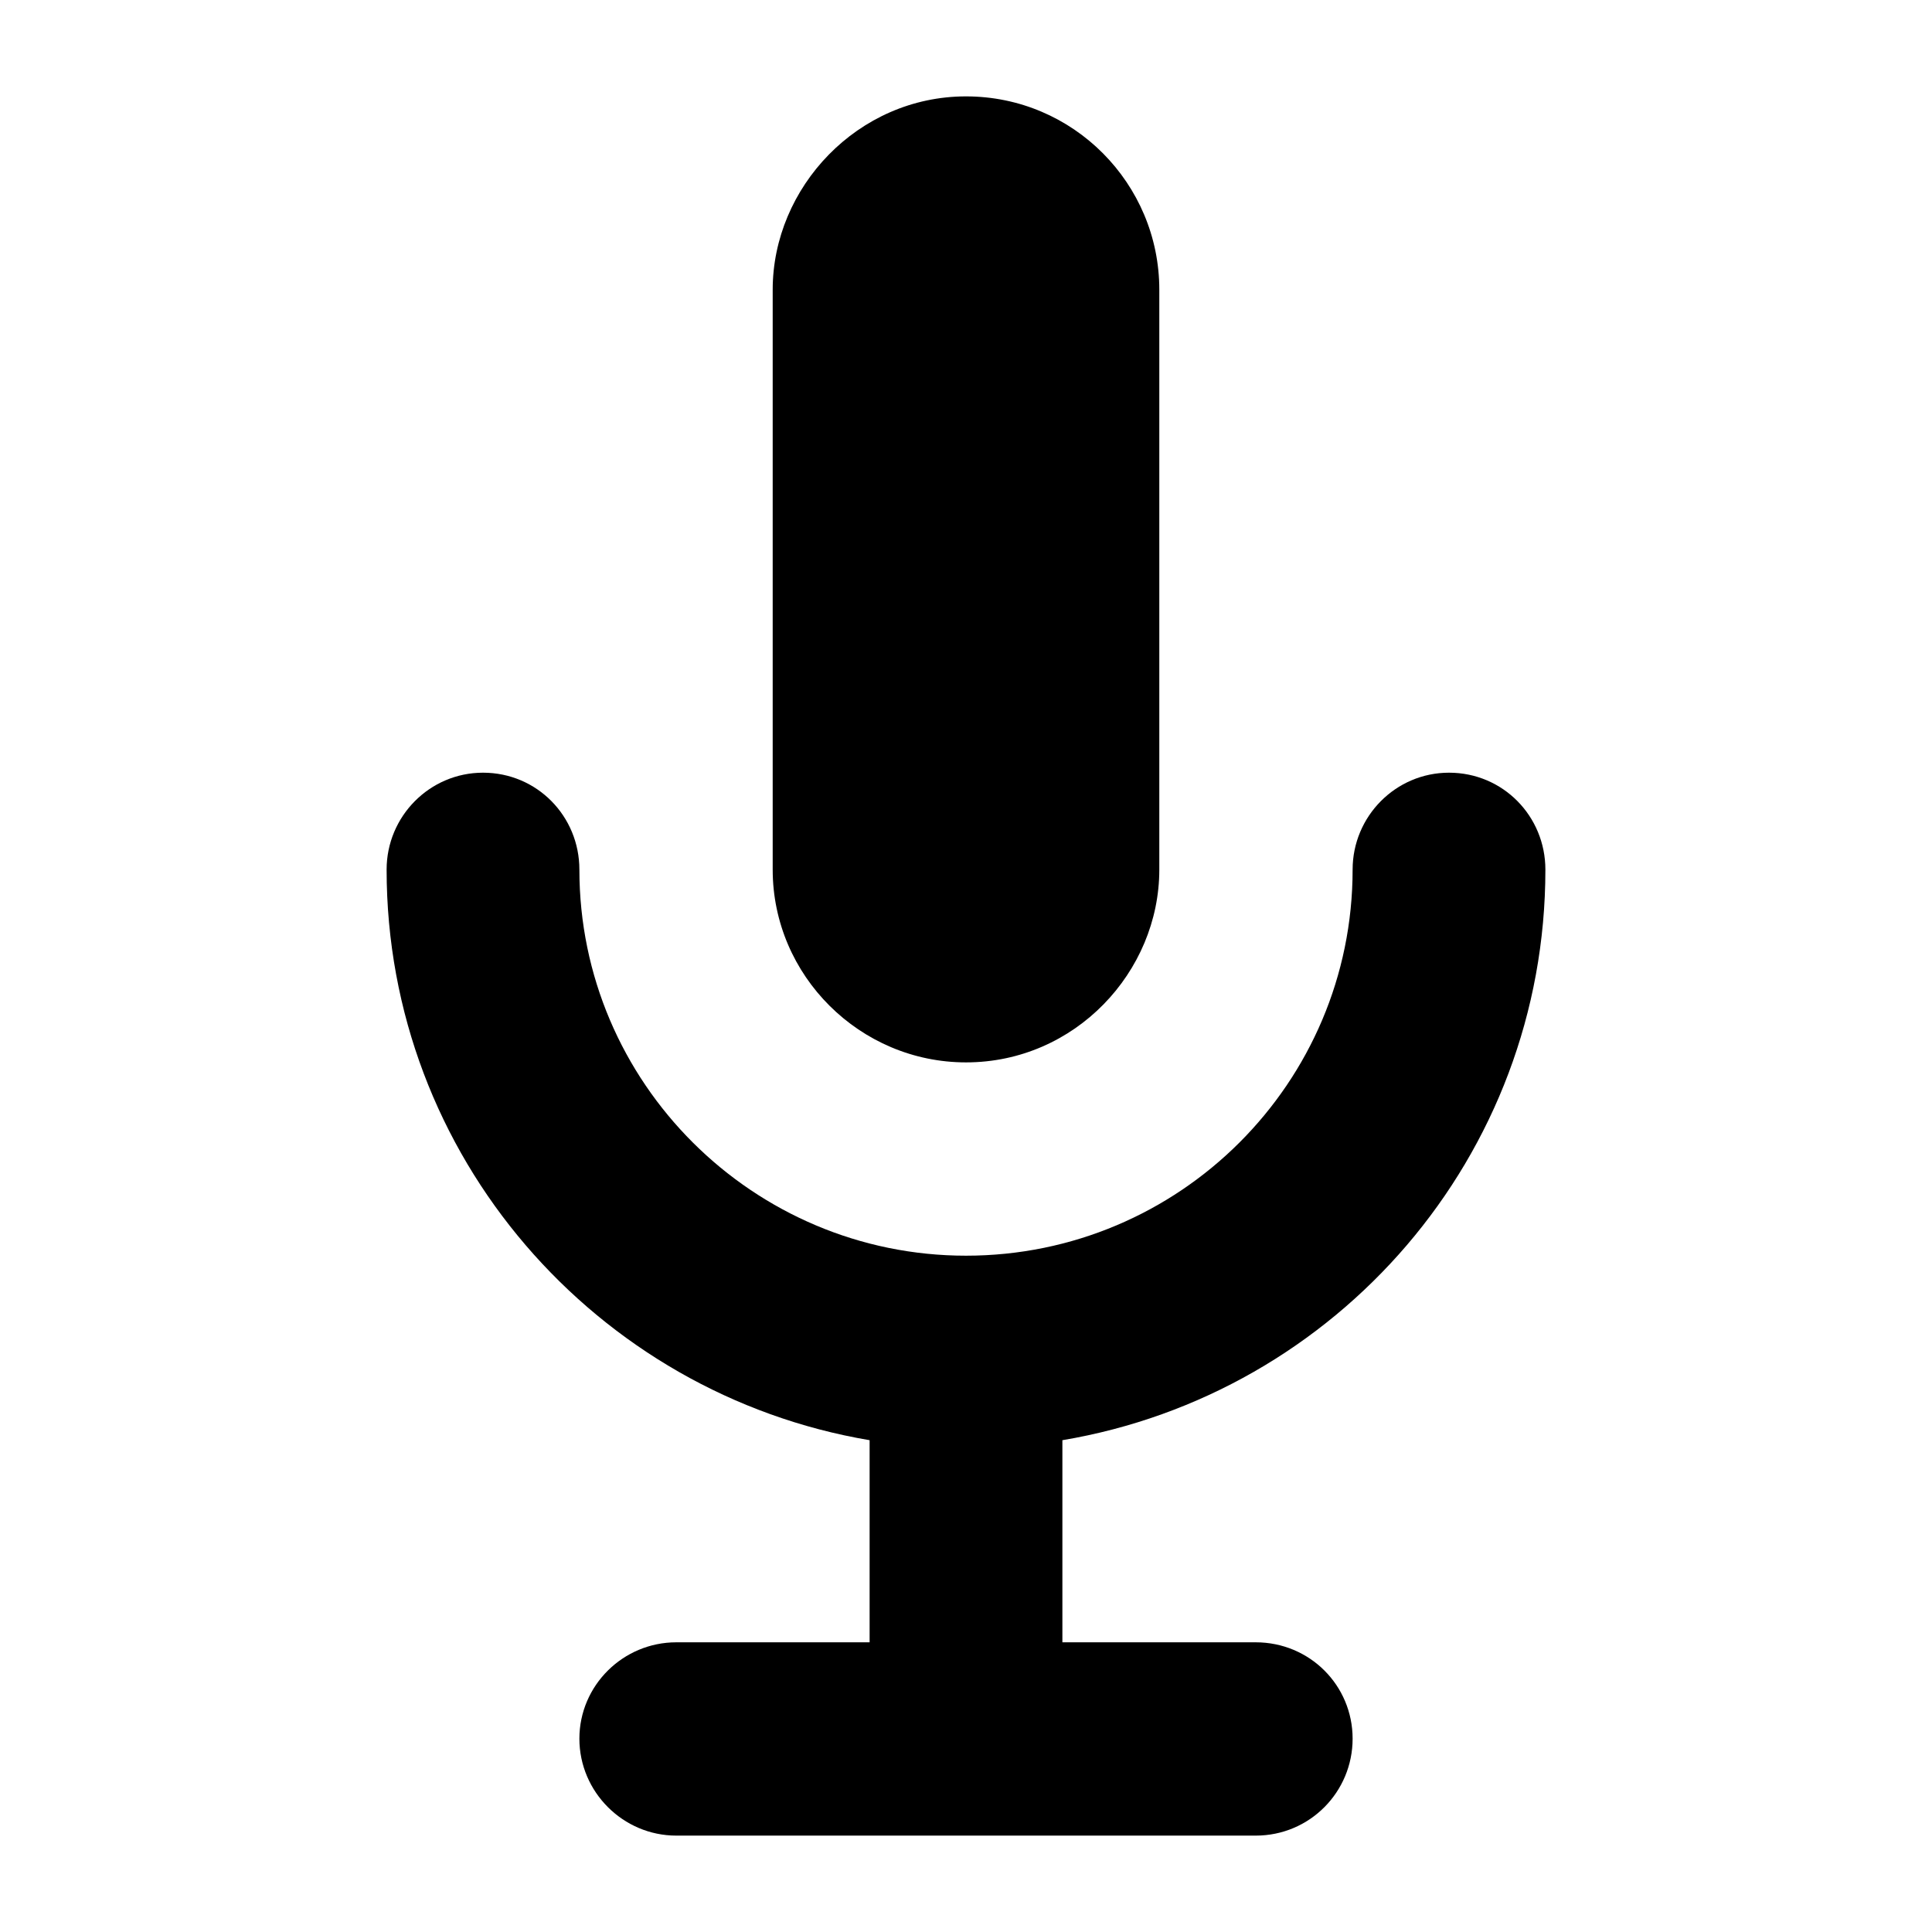 <?xml version="1.0" encoding="UTF-8" standalone="yes"?>
<svg xmlns="http://www.w3.org/2000/svg" xmlns:xlink="http://www.w3.org/1999/xlink" width="24px" height="24px" viewBox="0 0 18 18" version="1.1">
  <g id="surface1">
    <path style=" stroke:none;fill-rule:nonzero;fill:rgb(0%,0%,0%);fill-opacity:1;" d="M 10.801 8.102 L 10.801 2.699 C 10.801 1.711 10 0.898 9 0.898 C 7.992 0.898 7.199 1.746 7.199 2.699 L 7.199 8.102 C 7.199 9.09 8.012 9.898 9 9.898 C 10.016 9.898 10.801 9.055 10.801 8.102 Z M 14.398 8.102 C 14.398 10.773 12.457 12.988 9.898 13.418 L 9.898 15.301 L 11.699 15.301 C 12.203 15.301 12.602 15.703 12.602 16.199 C 12.602 16.695 12.203 17.102 11.699 17.102 L 6.301 17.102 C 5.805 17.102 5.398 16.695 5.398 16.199 C 5.398 15.703 5.805 15.301 6.301 15.301 L 8.102 15.301 L 8.102 13.418 C 5.555 12.988 3.602 10.773 3.602 8.102 C 3.602 7.605 4.004 7.199 4.5 7.199 C 5.004 7.199 5.398 7.605 5.398 8.102 C 5.398 10.09 7.02 11.699 9 11.699 C 10.988 11.699 12.602 10.09 12.602 8.102 C 12.602 7.605 13.004 7.199 13.5 7.199 C 14.004 7.199 14.398 7.605 14.398 8.102 Z M 14.398 8.102 "/>
  </g>
</svg>